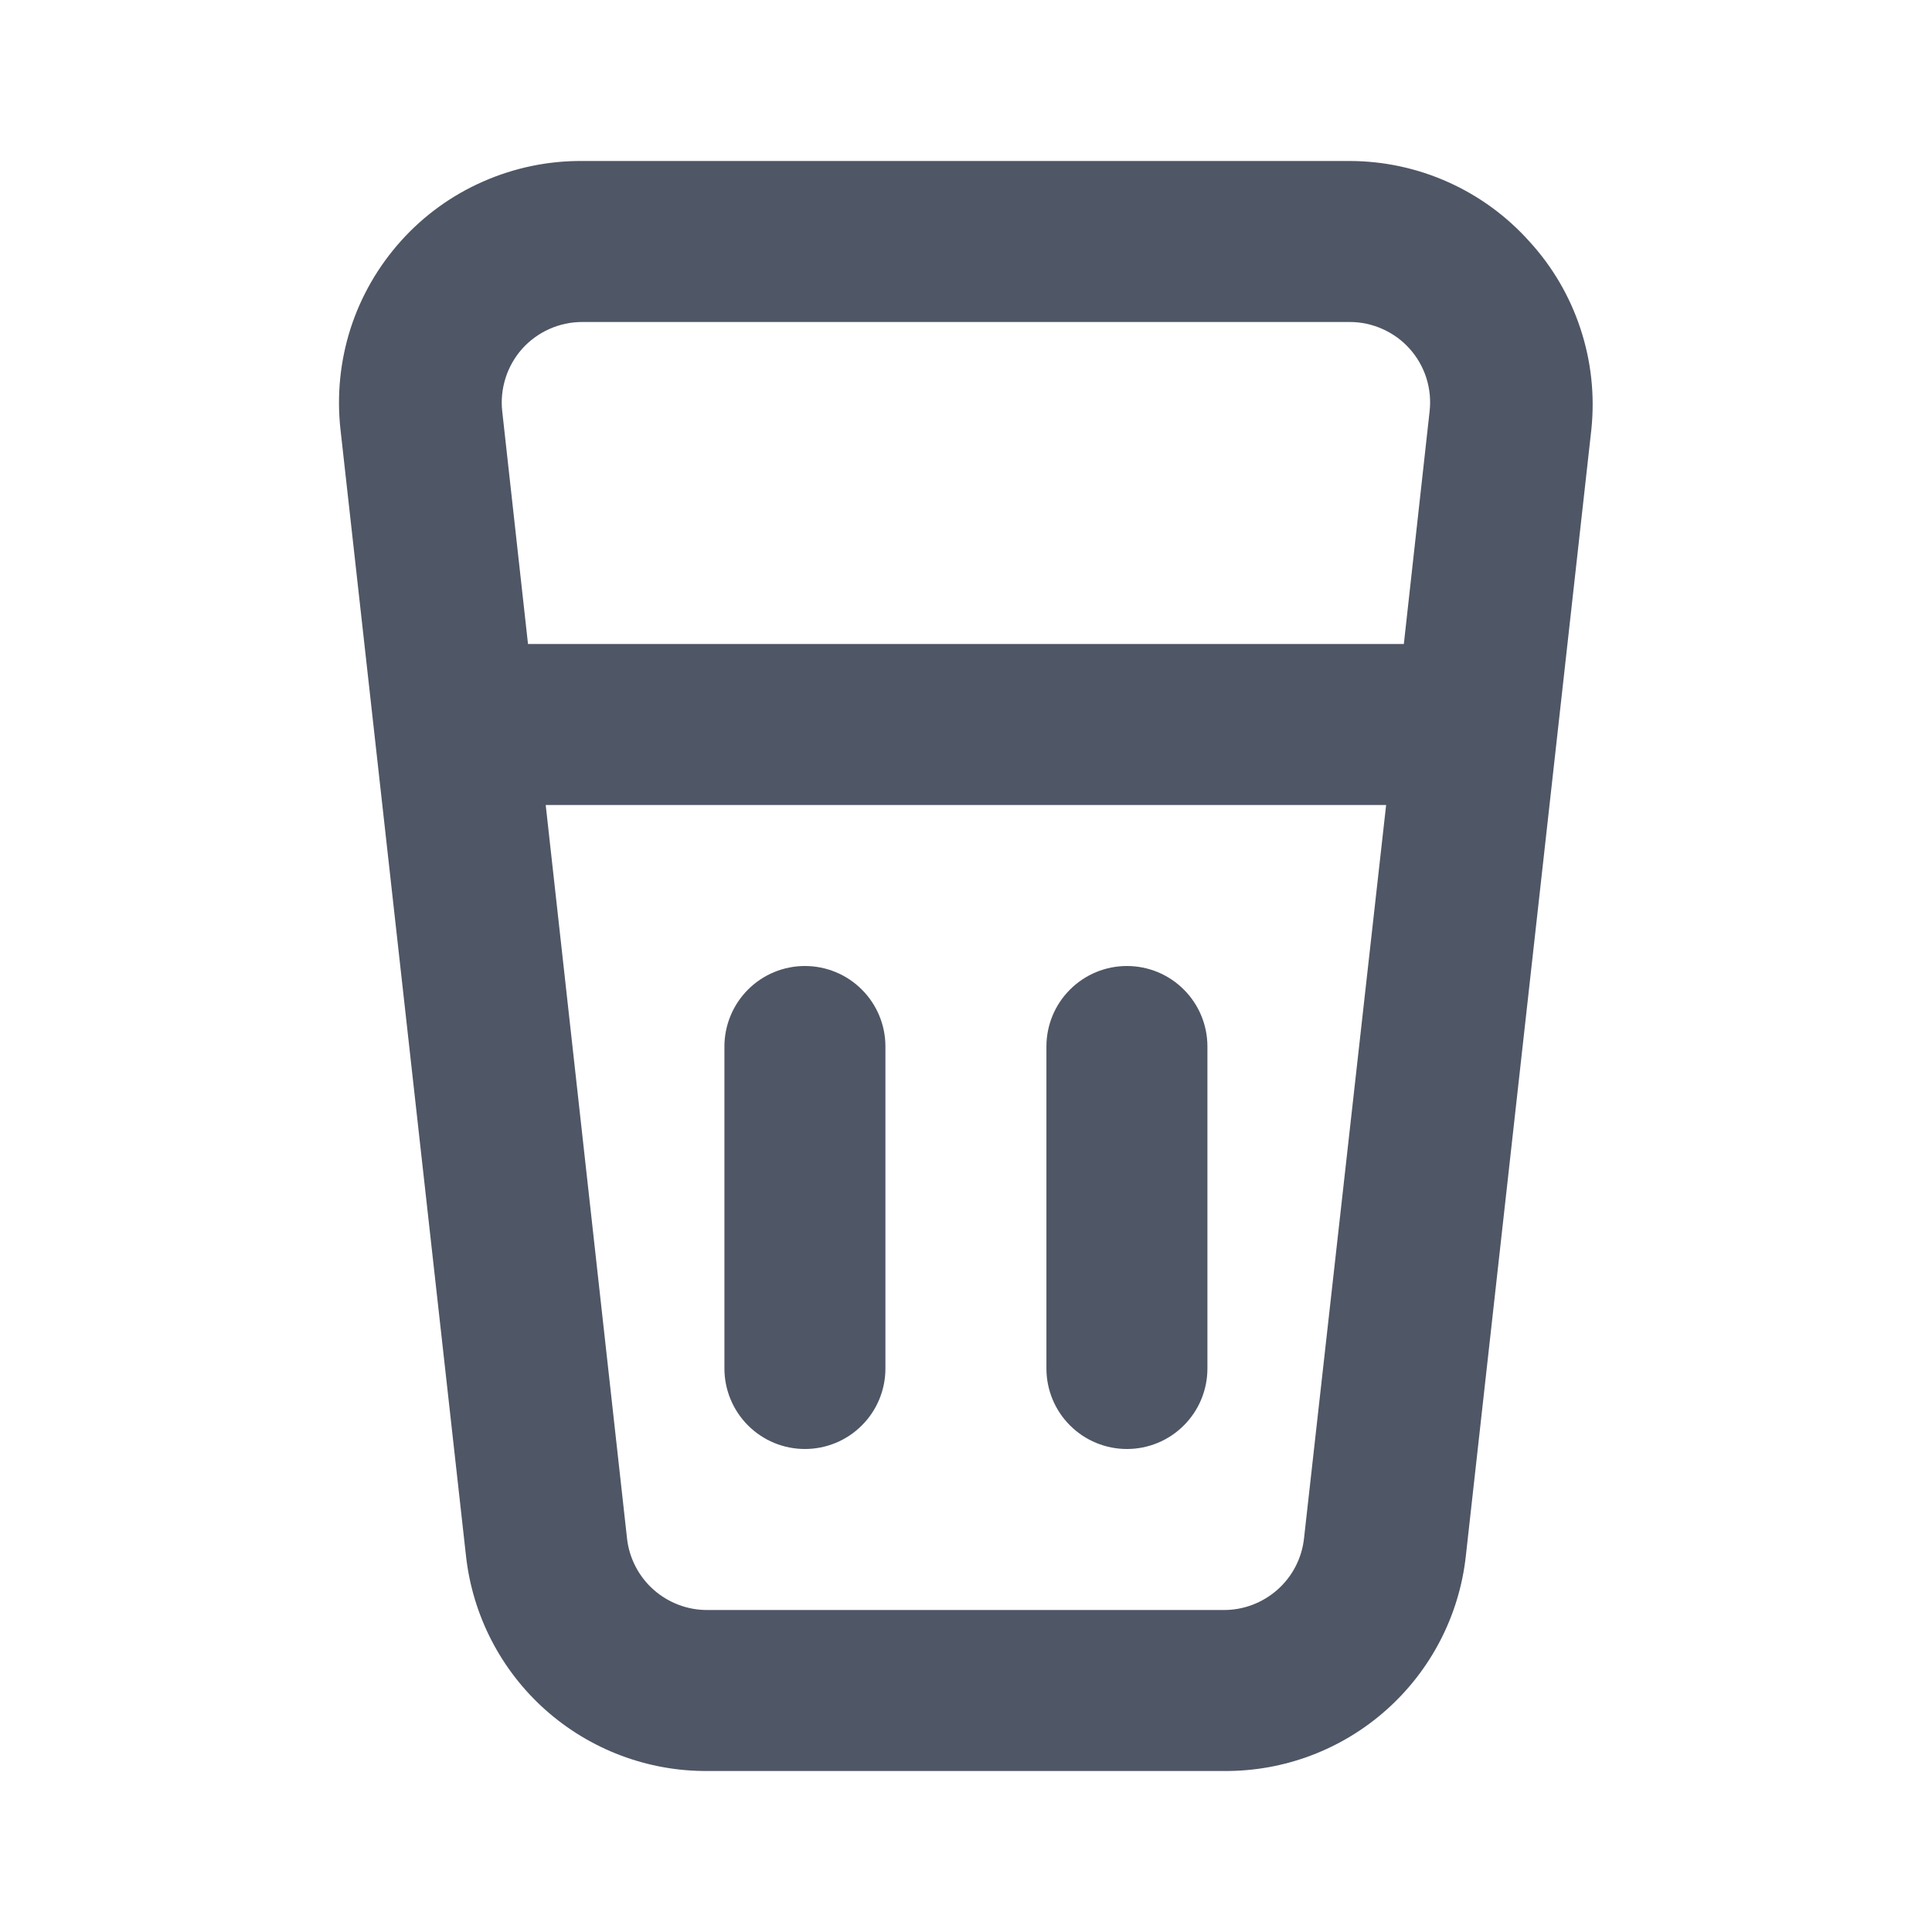 <svg width="24" height="24" viewBox="0 0 24 24" fill="none" xmlns="http://www.w3.org/2000/svg">
<path d="M18.999 3C18.718 2.686 18.375 2.435 17.991 2.263C17.606 2.09 17.19 2.001 16.769 2H7.229C6.806 1.997 6.387 2.085 5.999 2.256C5.612 2.426 5.265 2.677 4.982 2.992C4.699 3.307 4.485 3.677 4.355 4.08C4.226 4.483 4.183 4.909 4.229 5.33L5.789 19.33C5.871 20.067 6.222 20.748 6.776 21.241C7.33 21.734 8.048 22.005 8.789 22H15.209C15.951 22.005 16.668 21.734 17.222 21.241C17.776 20.748 18.128 20.067 18.209 19.33L19.769 5.33C19.812 4.909 19.766 4.484 19.633 4.083C19.501 3.681 19.285 3.312 18.999 3ZM16.199 19.11C16.172 19.356 16.055 19.583 15.87 19.747C15.685 19.911 15.446 20.002 15.199 20H8.789C8.542 20.002 8.303 19.911 8.118 19.747C7.934 19.583 7.816 19.356 7.789 19.11L6.779 10H17.219L16.199 19.11ZM17.439 8H6.559L6.239 5.11C6.223 4.97 6.238 4.828 6.281 4.693C6.324 4.559 6.395 4.435 6.489 4.33C6.583 4.226 6.697 4.144 6.824 4.087C6.952 4.03 7.09 4 7.229 4H16.769C16.909 4 17.047 4.03 17.174 4.087C17.302 4.144 17.416 4.226 17.509 4.33C17.604 4.435 17.675 4.559 17.718 4.693C17.761 4.828 17.775 4.97 17.759 5.11L17.439 8ZM13.999 18C14.264 18 14.519 17.895 14.706 17.707C14.894 17.52 14.999 17.265 14.999 17V13C14.999 12.735 14.894 12.48 14.706 12.293C14.519 12.105 14.264 12 13.999 12C13.734 12 13.48 12.105 13.292 12.293C13.104 12.48 12.999 12.735 12.999 13V17C12.999 17.265 13.104 17.52 13.292 17.707C13.48 17.895 13.734 18 13.999 18ZM9.999 18C10.264 18 10.519 17.895 10.706 17.707C10.894 17.52 10.999 17.265 10.999 17V13C10.999 12.735 10.894 12.48 10.706 12.293C10.519 12.105 10.264 12 9.999 12C9.734 12 9.48 12.105 9.292 12.293C9.105 12.48 8.999 12.735 8.999 13V17C8.999 17.265 9.105 17.52 9.292 17.707C9.48 17.895 9.734 18 9.999 18Z" fill="#4F5665"/>
</svg>
